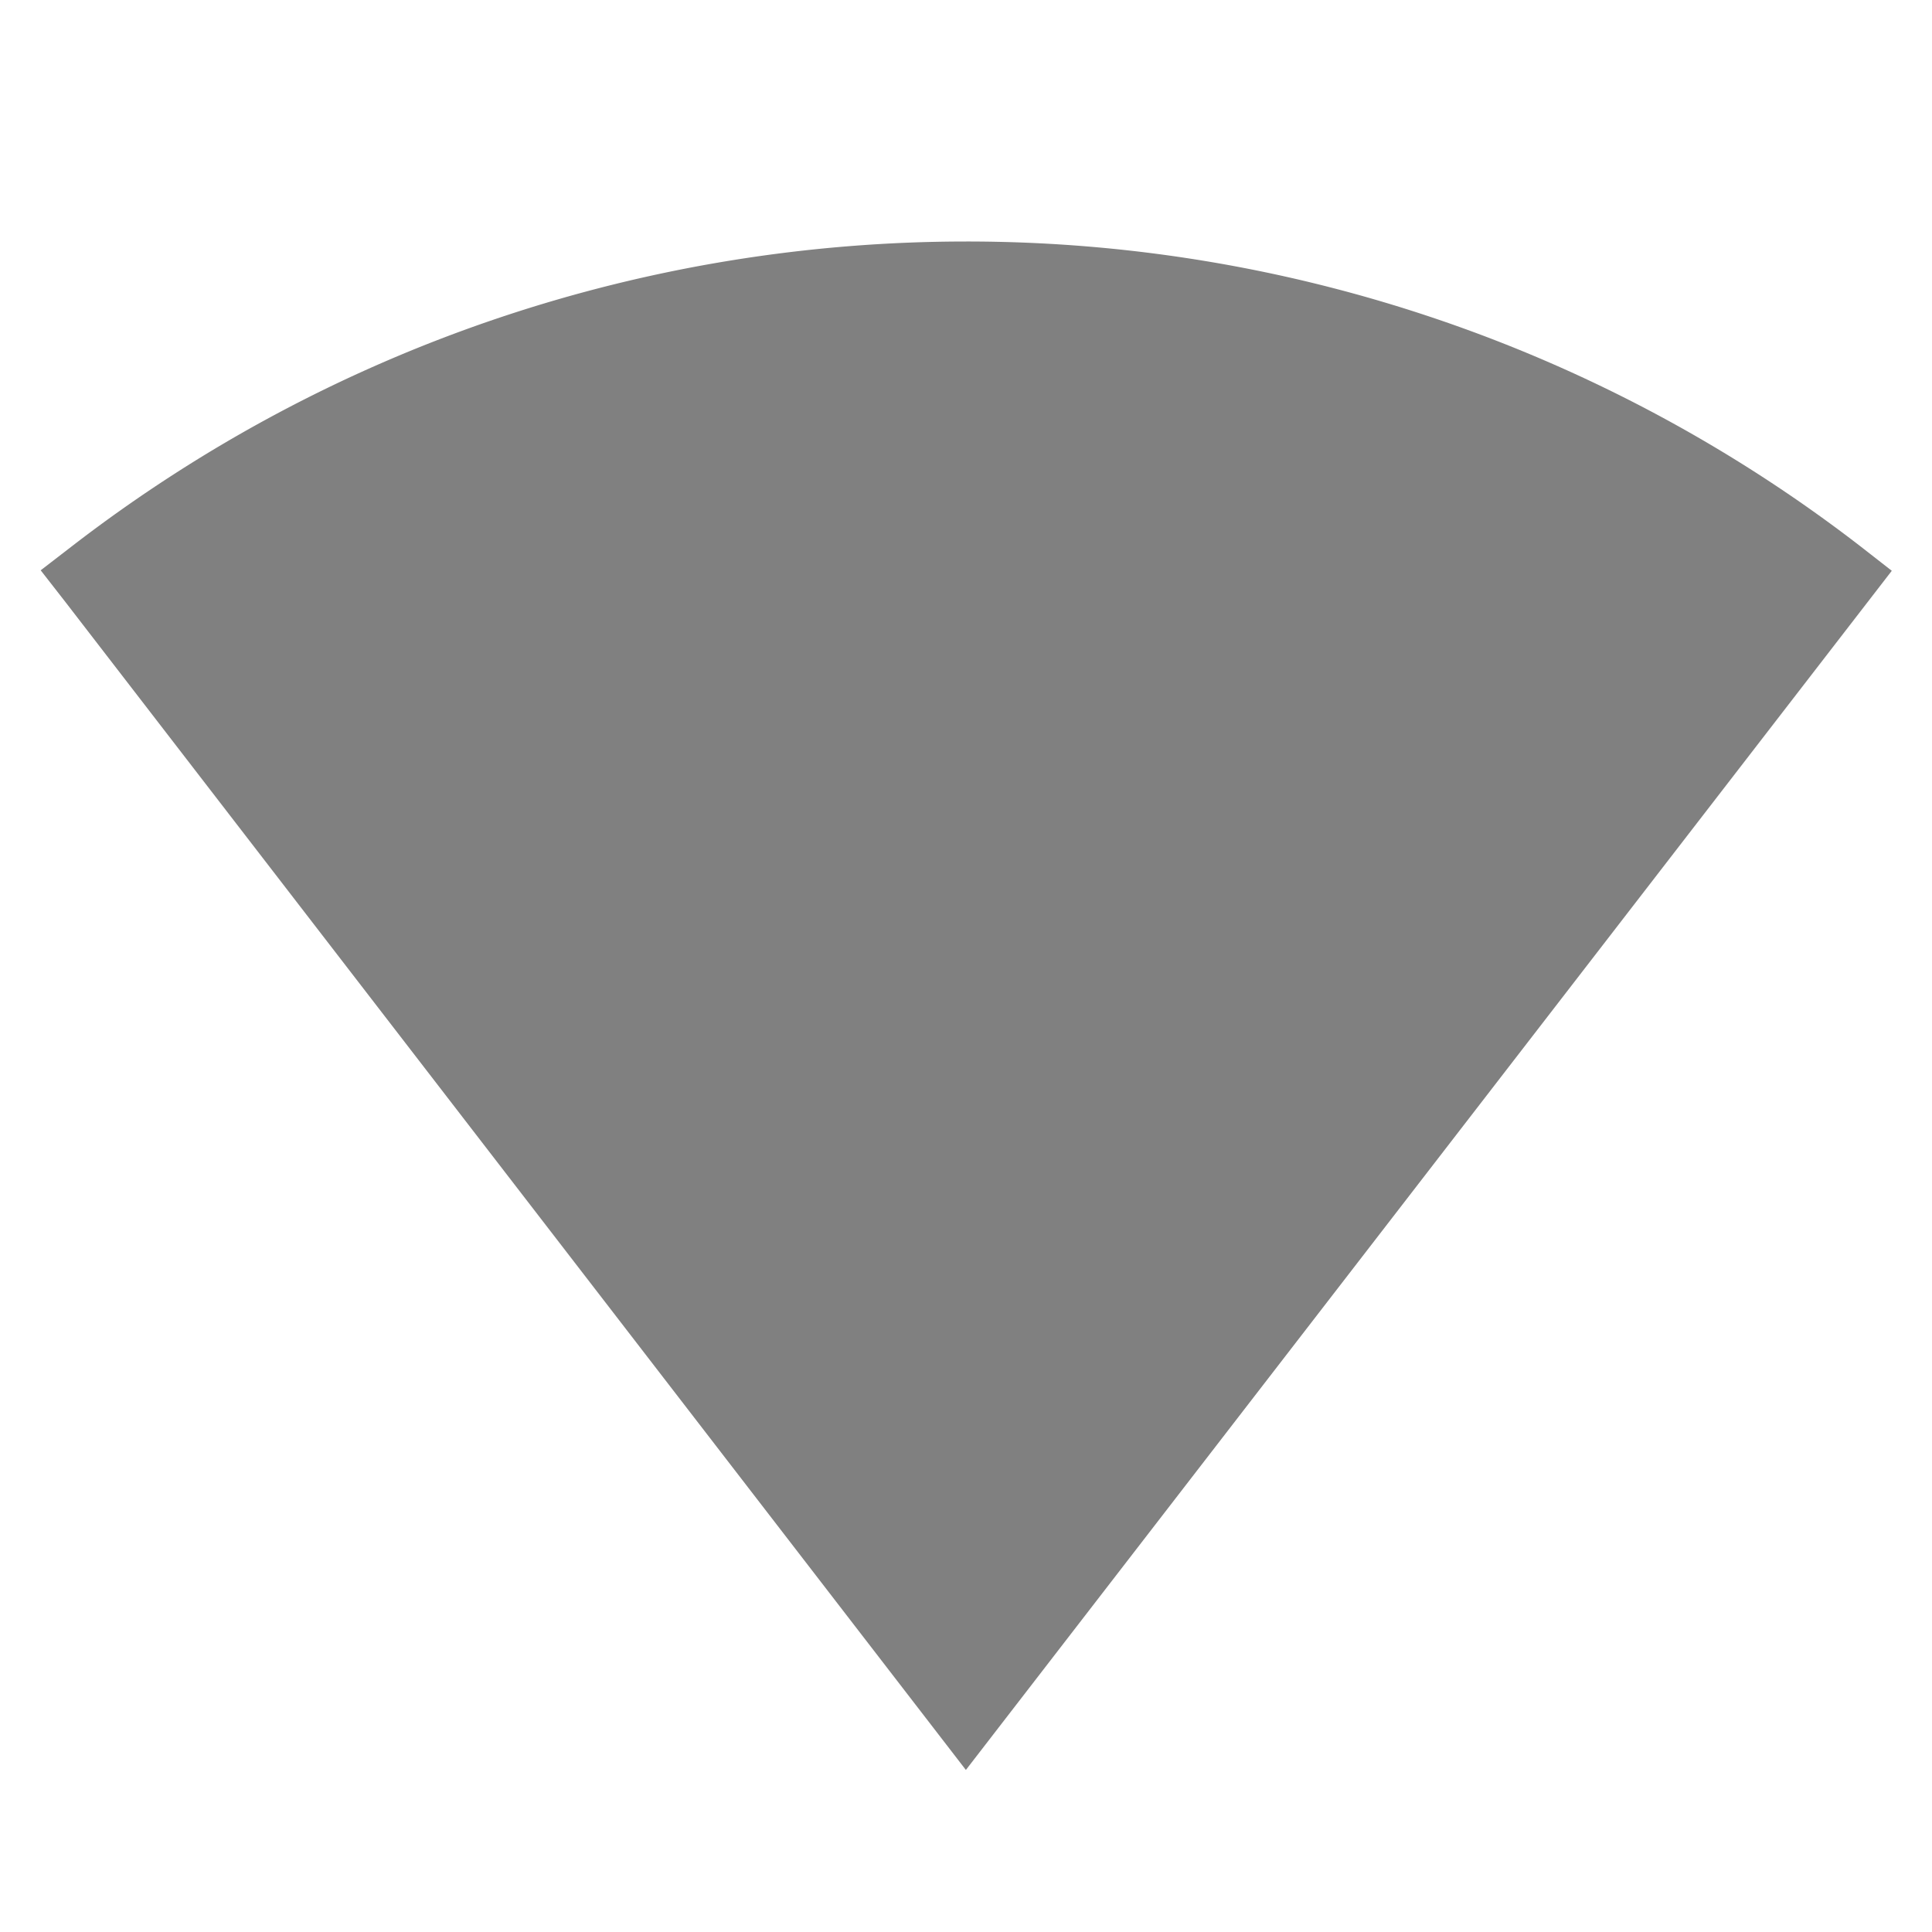 <svg height="16" width="16" xmlns="http://www.w3.org/2000/svg">
  <path d="m981.003-265c-2.61 0-5.22.838-7.4 2.518l-.266.205.205.263 7.457 9.672 7.668-9.931-.264-.206a12.105 12.105 0 0 0 -7.4-2.521z" fill="#808080" transform="translate(-973 267)"/>
</svg>
